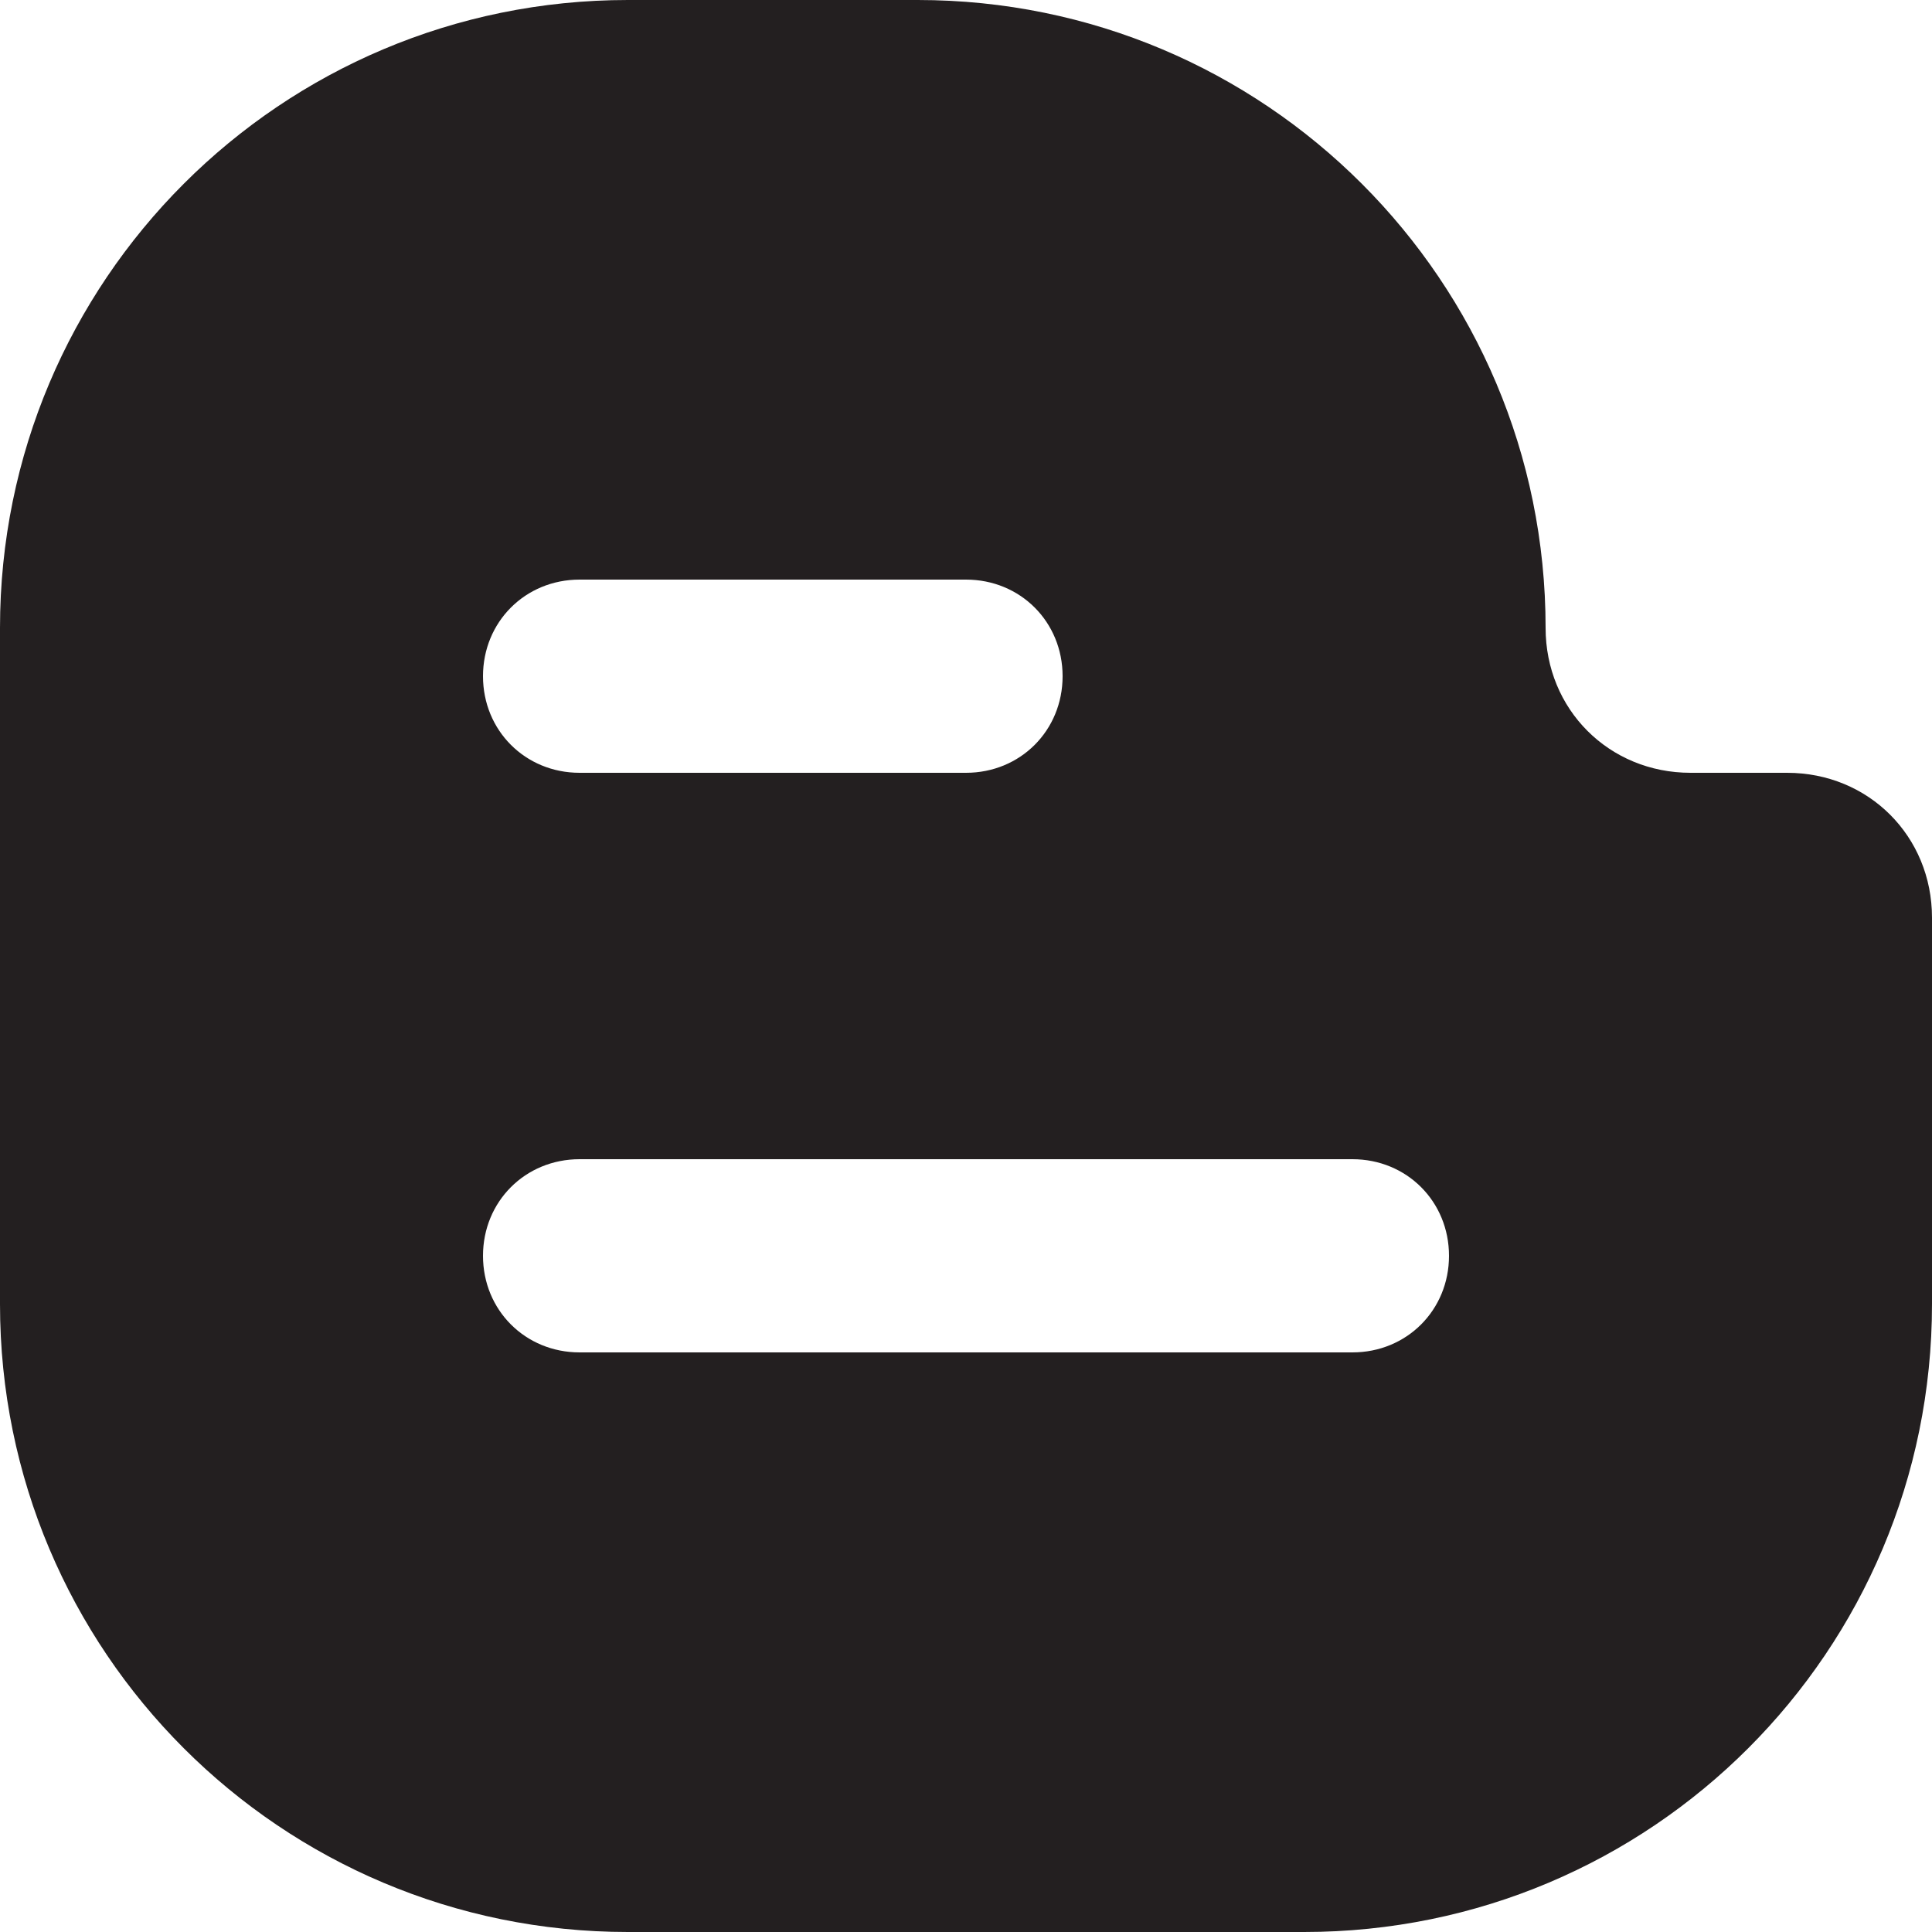 <svg xmlns="http://www.w3.org/2000/svg" xmlns:xlink="http://www.w3.org/1999/xlink" id="Layer_1" x="0" y="0" version="1.1" viewBox="0 0 64 64" style="enable-background:new 0 0 64 64" xml:space="preserve"><style type="text/css">.st0{fill-rule:evenodd;clip-rule:evenodd;fill:#231f20}</style><g id="Blogger"><path d="M19.2,38.4c-1.8,0-3.2,1.4-3.2,3.2c0,1.8,1.4,3.2,3.2,3.2h25.6c1.8,0,3.2-1.4,3.2-3.2c0-1.8-1.4-3.2-3.2-3.2 H19.2z M19.2,19.2c-1.8,0-3.2,1.4-3.2,3.2s1.4,3.2,3.2,3.2H32c1.8,0,3.2-1.4,3.2-3.2s-1.4-3.2-3.2-3.2H19.2z M20.8,0h9.6 c11.5,0,20.8,9.3,20.8,20.8c0,2.7,2.1,4.8,4.8,4.8h3.2c2.7,0,4.8,2.1,4.8,4.8v12.8C64,54.7,54.7,64,43.2,64H20.8 C9.3,64,0,54.7,0,43.2V20.8C0,9.3,9.3,0,20.8,0z" class="st0"/></g></svg>